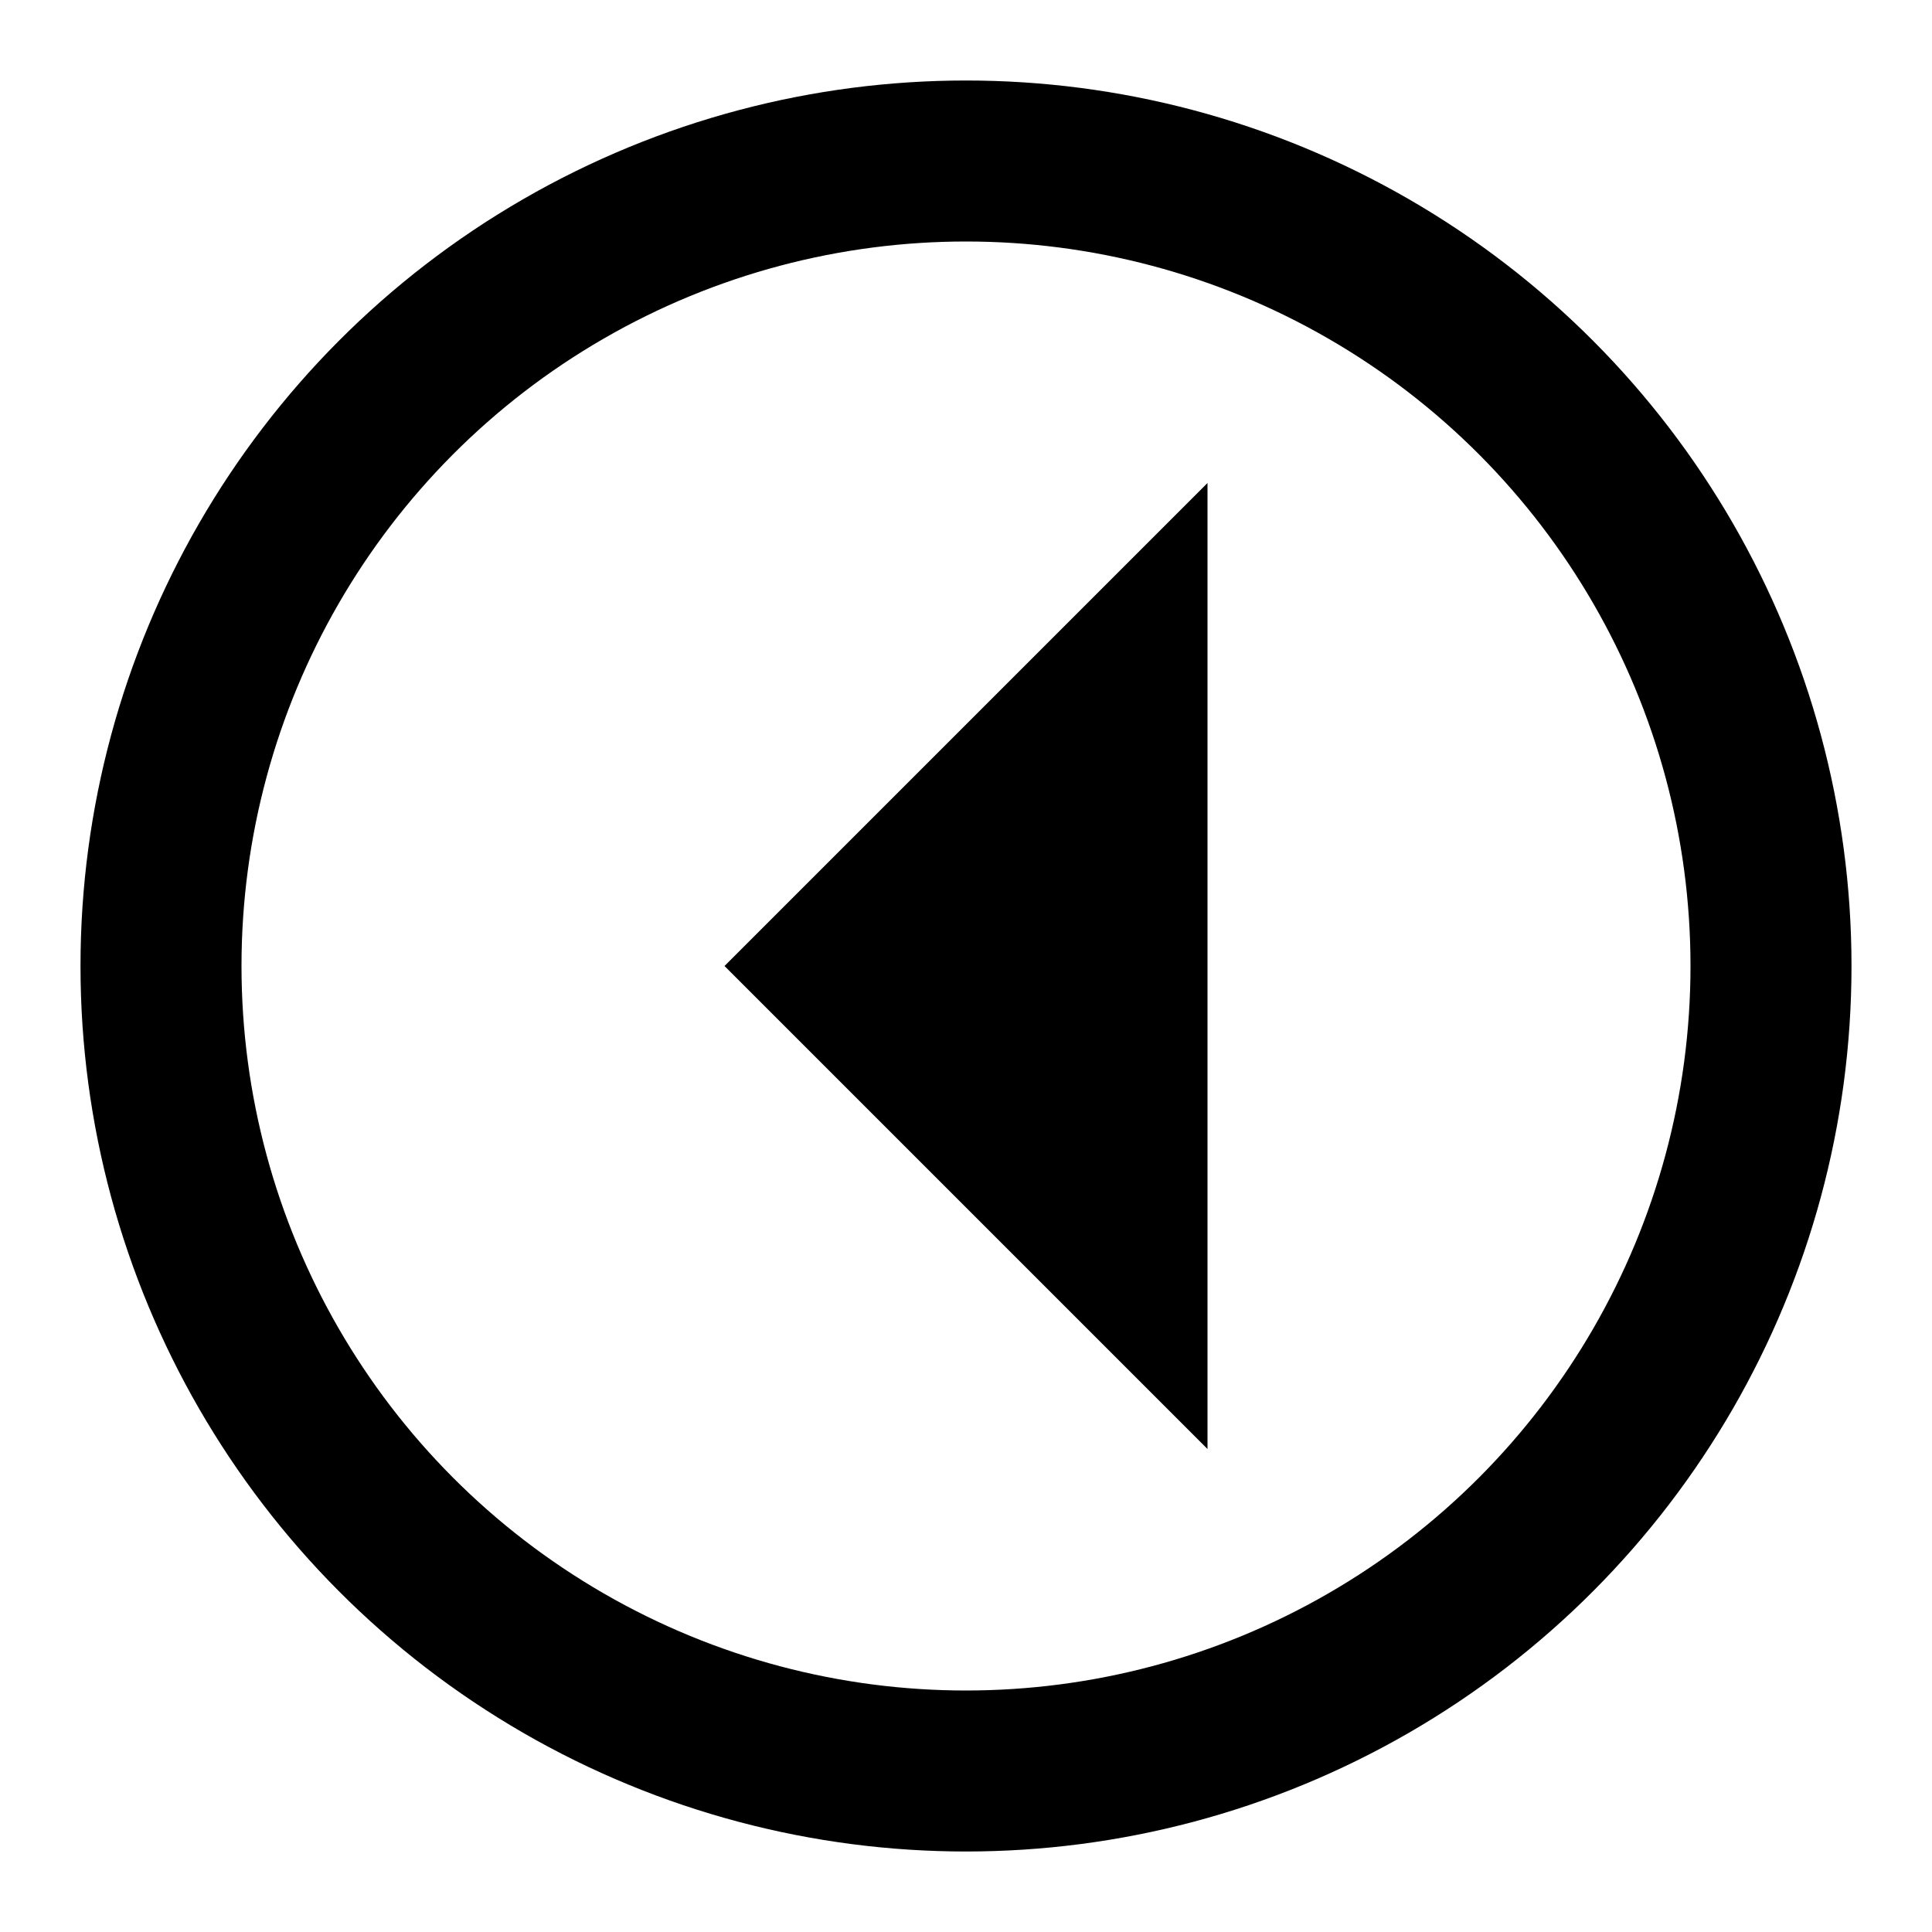 <!-- Before.svg -->
<svg xmlns="http://www.w3.org/2000/svg" viewBox="0 0 24 24" width="24" height="24">
  <circle cx="12" cy="12" r="10" fill="none" stroke="${brightest}" stroke-width="2"/>
  <path fill="${brightest}" d="M15 6l-6 6 6 6V6z"/>
</svg>